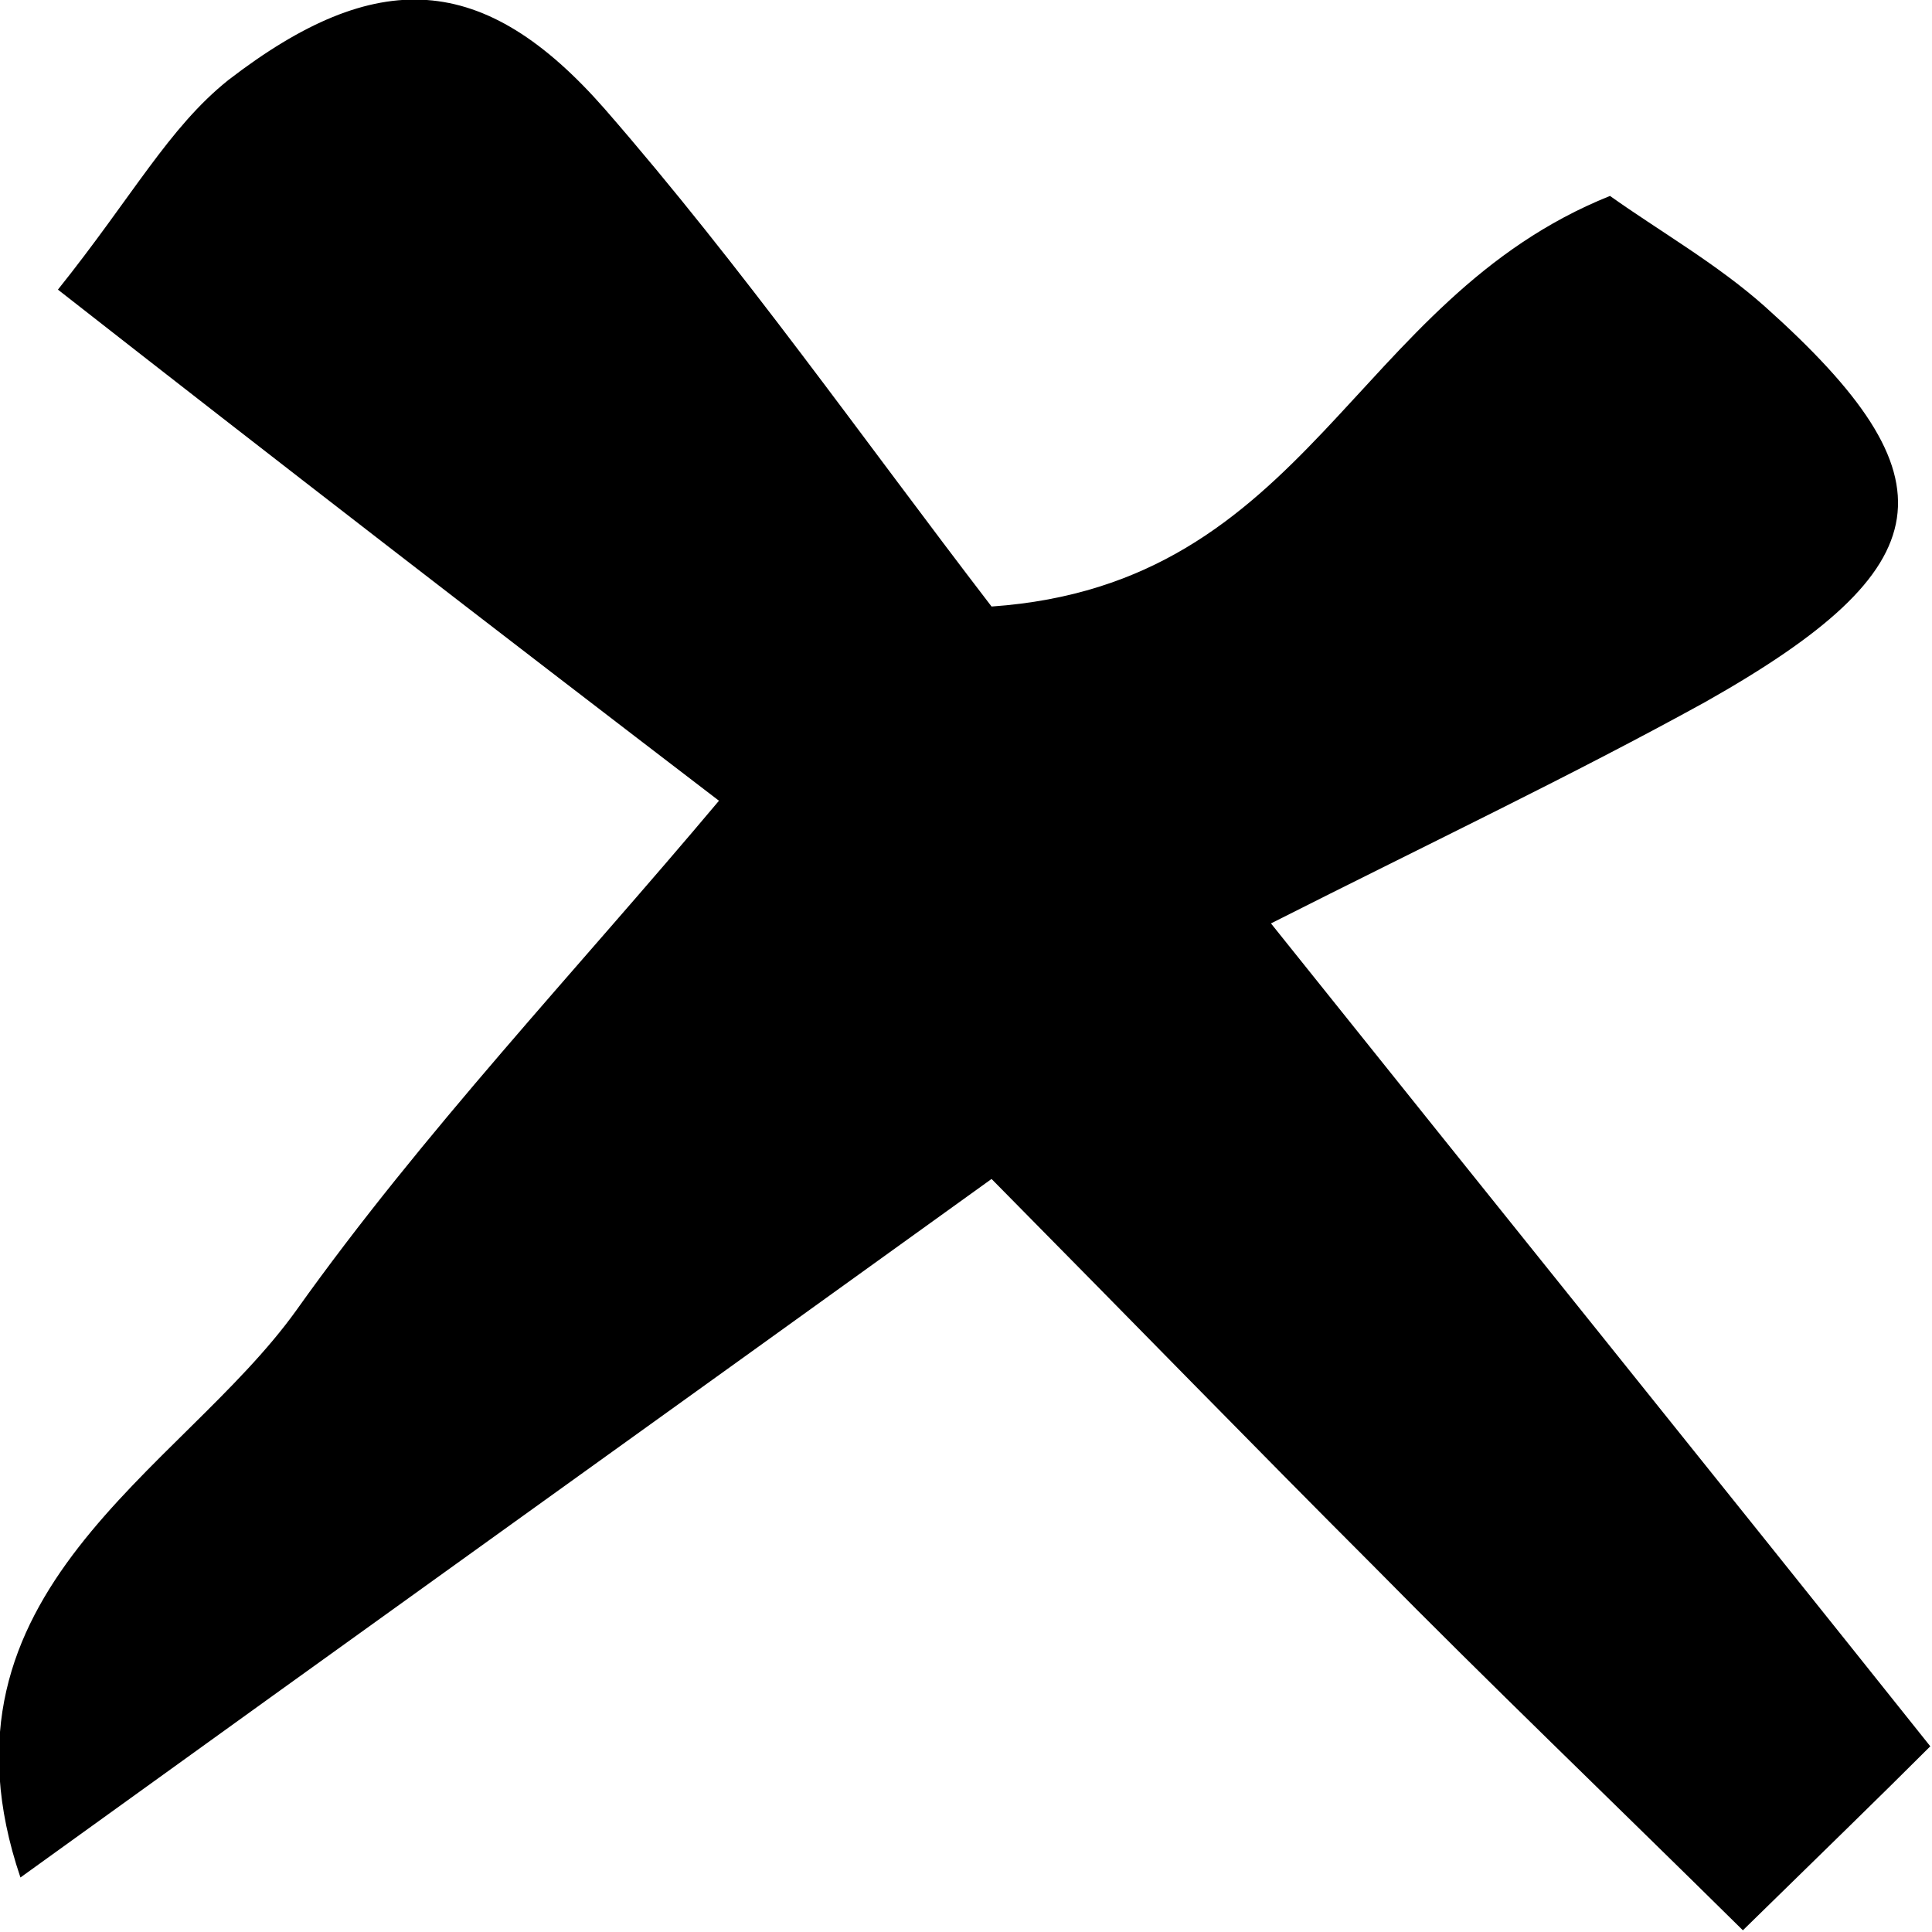 <?xml version="1.0" encoding="utf-8"?>
<!DOCTYPE svg PUBLIC "-//W3C//DTD SVG 1.1//EN" "http://www.w3.org/Graphics/SVG/1.1/DTD/svg11.dtd">
<svg version="1.1" id="SVGCloseIcon" xmlns="http://www.w3.org/2000/svg" xmlns:xlink="http://www.w3.org/1999/xlink" x="0px" y="0px"
	 width="113.4px" height="113.4px" viewBox="0 0 113.4 113.4" enable-background="new 0 0 113.4 113.4" xml:space="preserve">
<path fill-rule="evenodd" clip-rule="evenodd" fill="#000000" d="M74.6,54.2c13.2,16.5,25.7,32,38.7,48.3c-3.1,3.1-6.2,6.1-11,10.8
	c-7.9-7.8-14.9-14.5-21.7-21.4c-7-7-13.9-14.1-22.4-22.7c-18.6,13.4-36.9,26.5-57,41c-5.7-16.8,9.4-23.8,16.2-33.3
	c7.4-10.4,16.4-19.9,24.8-29.9C29,36.9,16.3,27.1,3.4,17c4.4-5.5,6.5-9.5,10-12.3c8.7-6.7,15-6.4,22.1,1.7
	c8.1,9.3,15.1,19.3,22.7,29.2c18.7-1.3,21.1-18,36.3-24.1c2.8,2,6.3,4,9.1,6.5c11.3,10.1,10.5,15.3-3.5,23.2
	C92.3,45.5,84.1,49.4,74.6,54.2z"/>
</svg>
